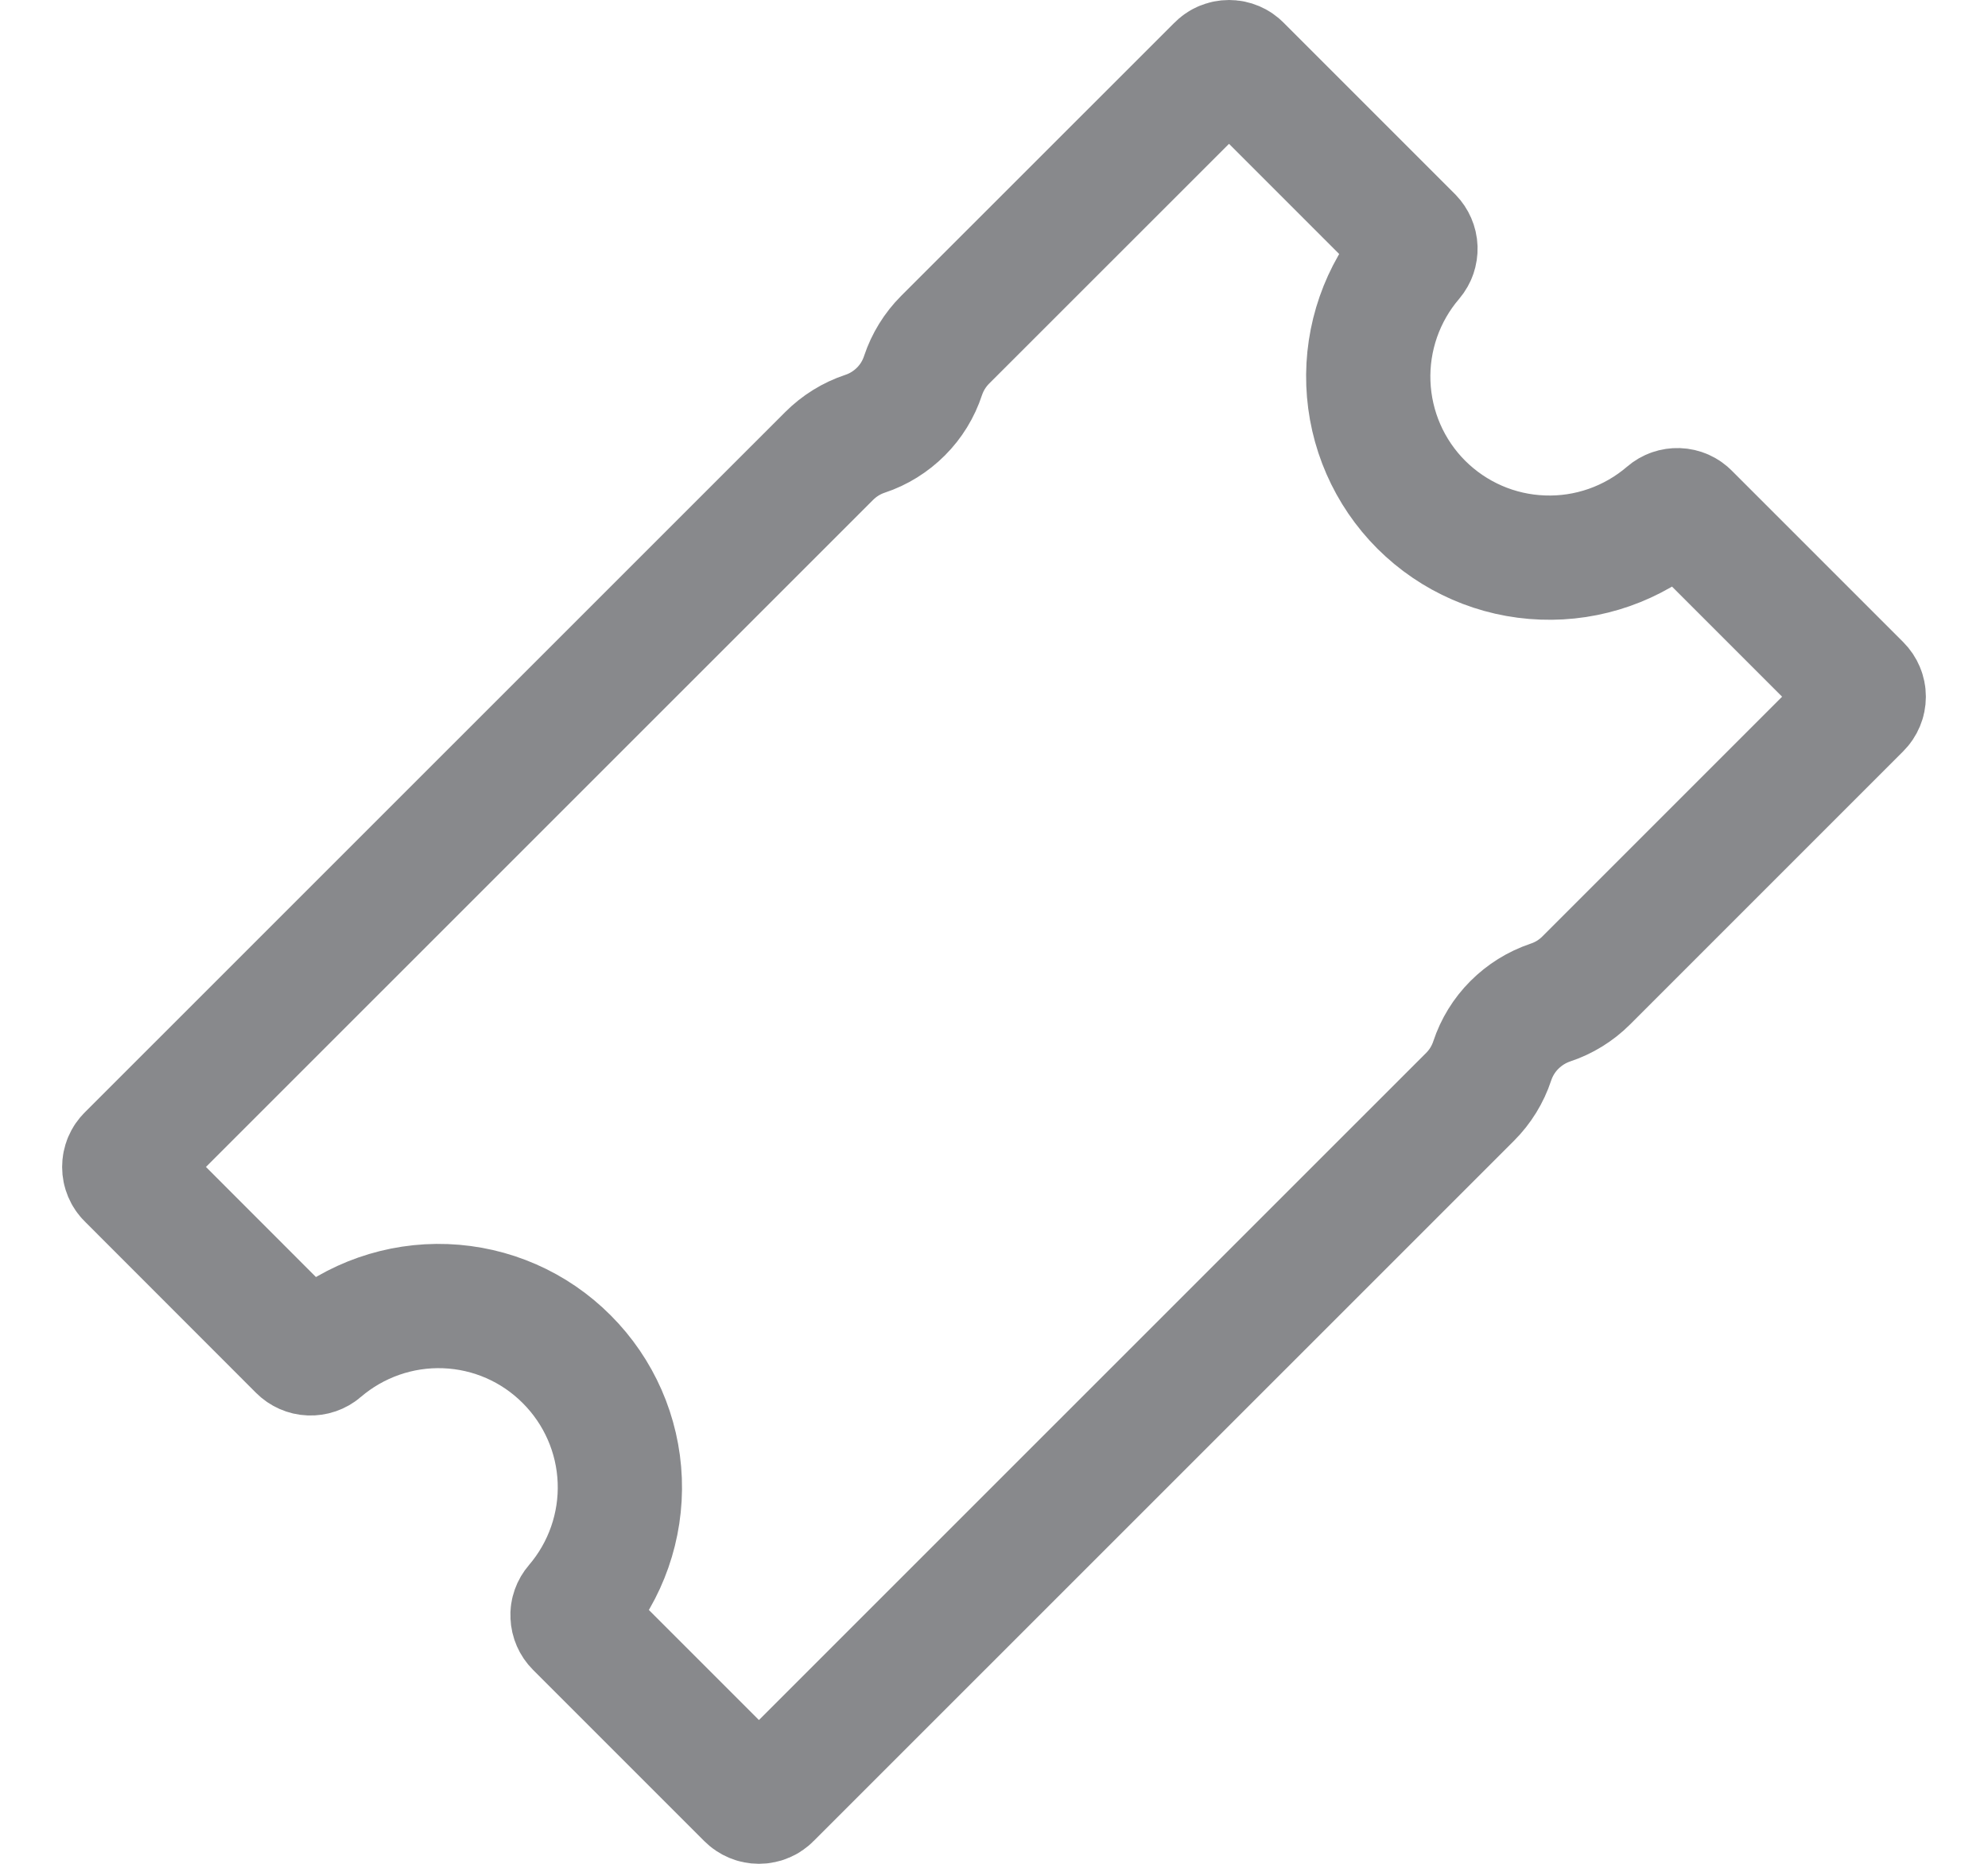 <svg width="16" height="15" viewBox="0 0 16 15" fill="none" xmlns="http://www.w3.org/2000/svg">
<path d="M11.439 4.062C11.179 3.802 11.027 3.454 11.013 3.086C10.999 2.719 11.124 2.36 11.363 2.081C11.383 2.057 11.393 2.028 11.392 1.997C11.391 1.967 11.378 1.938 11.357 1.916L9.977 0.536C9.955 0.513 9.924 0.5 9.892 0.5C9.859 0.5 9.828 0.513 9.806 0.536L7.607 2.734C7.526 2.815 7.465 2.914 7.429 3.022C7.393 3.132 7.332 3.231 7.251 3.312C7.17 3.393 7.071 3.455 6.962 3.491C6.853 3.527 6.754 3.589 6.673 3.67L1.036 9.306C1.013 9.328 1 9.359 1 9.392C1 9.424 1.013 9.455 1.036 9.477L2.415 10.857C2.436 10.878 2.465 10.891 2.495 10.892C2.526 10.893 2.556 10.883 2.579 10.863C2.858 10.624 3.217 10.498 3.585 10.512C3.953 10.526 4.301 10.678 4.561 10.939C4.821 11.199 4.974 11.547 4.988 11.915C5.002 12.283 4.876 12.642 4.637 12.921C4.617 12.944 4.606 12.974 4.608 13.004C4.609 13.035 4.622 13.064 4.643 13.085L6.022 14.464C6.045 14.487 6.076 14.5 6.108 14.5C6.141 14.5 6.172 14.487 6.194 14.464L11.832 8.827C11.913 8.746 11.974 8.647 12.01 8.538C12.046 8.429 12.107 8.33 12.188 8.249C12.27 8.167 12.368 8.106 12.477 8.069C12.586 8.033 12.685 7.972 12.766 7.891L14.964 5.693C14.987 5.67 15 5.639 15 5.607C15 5.575 14.987 5.544 14.964 5.521L13.585 4.142C13.564 4.12 13.535 4.107 13.504 4.106C13.474 4.105 13.444 4.115 13.421 4.135C13.142 4.375 12.783 4.501 12.416 4.487C12.048 4.474 11.7 4.322 11.439 4.062Z" stroke="#88898C" stroke-miterlimit="10"/>
</svg>
